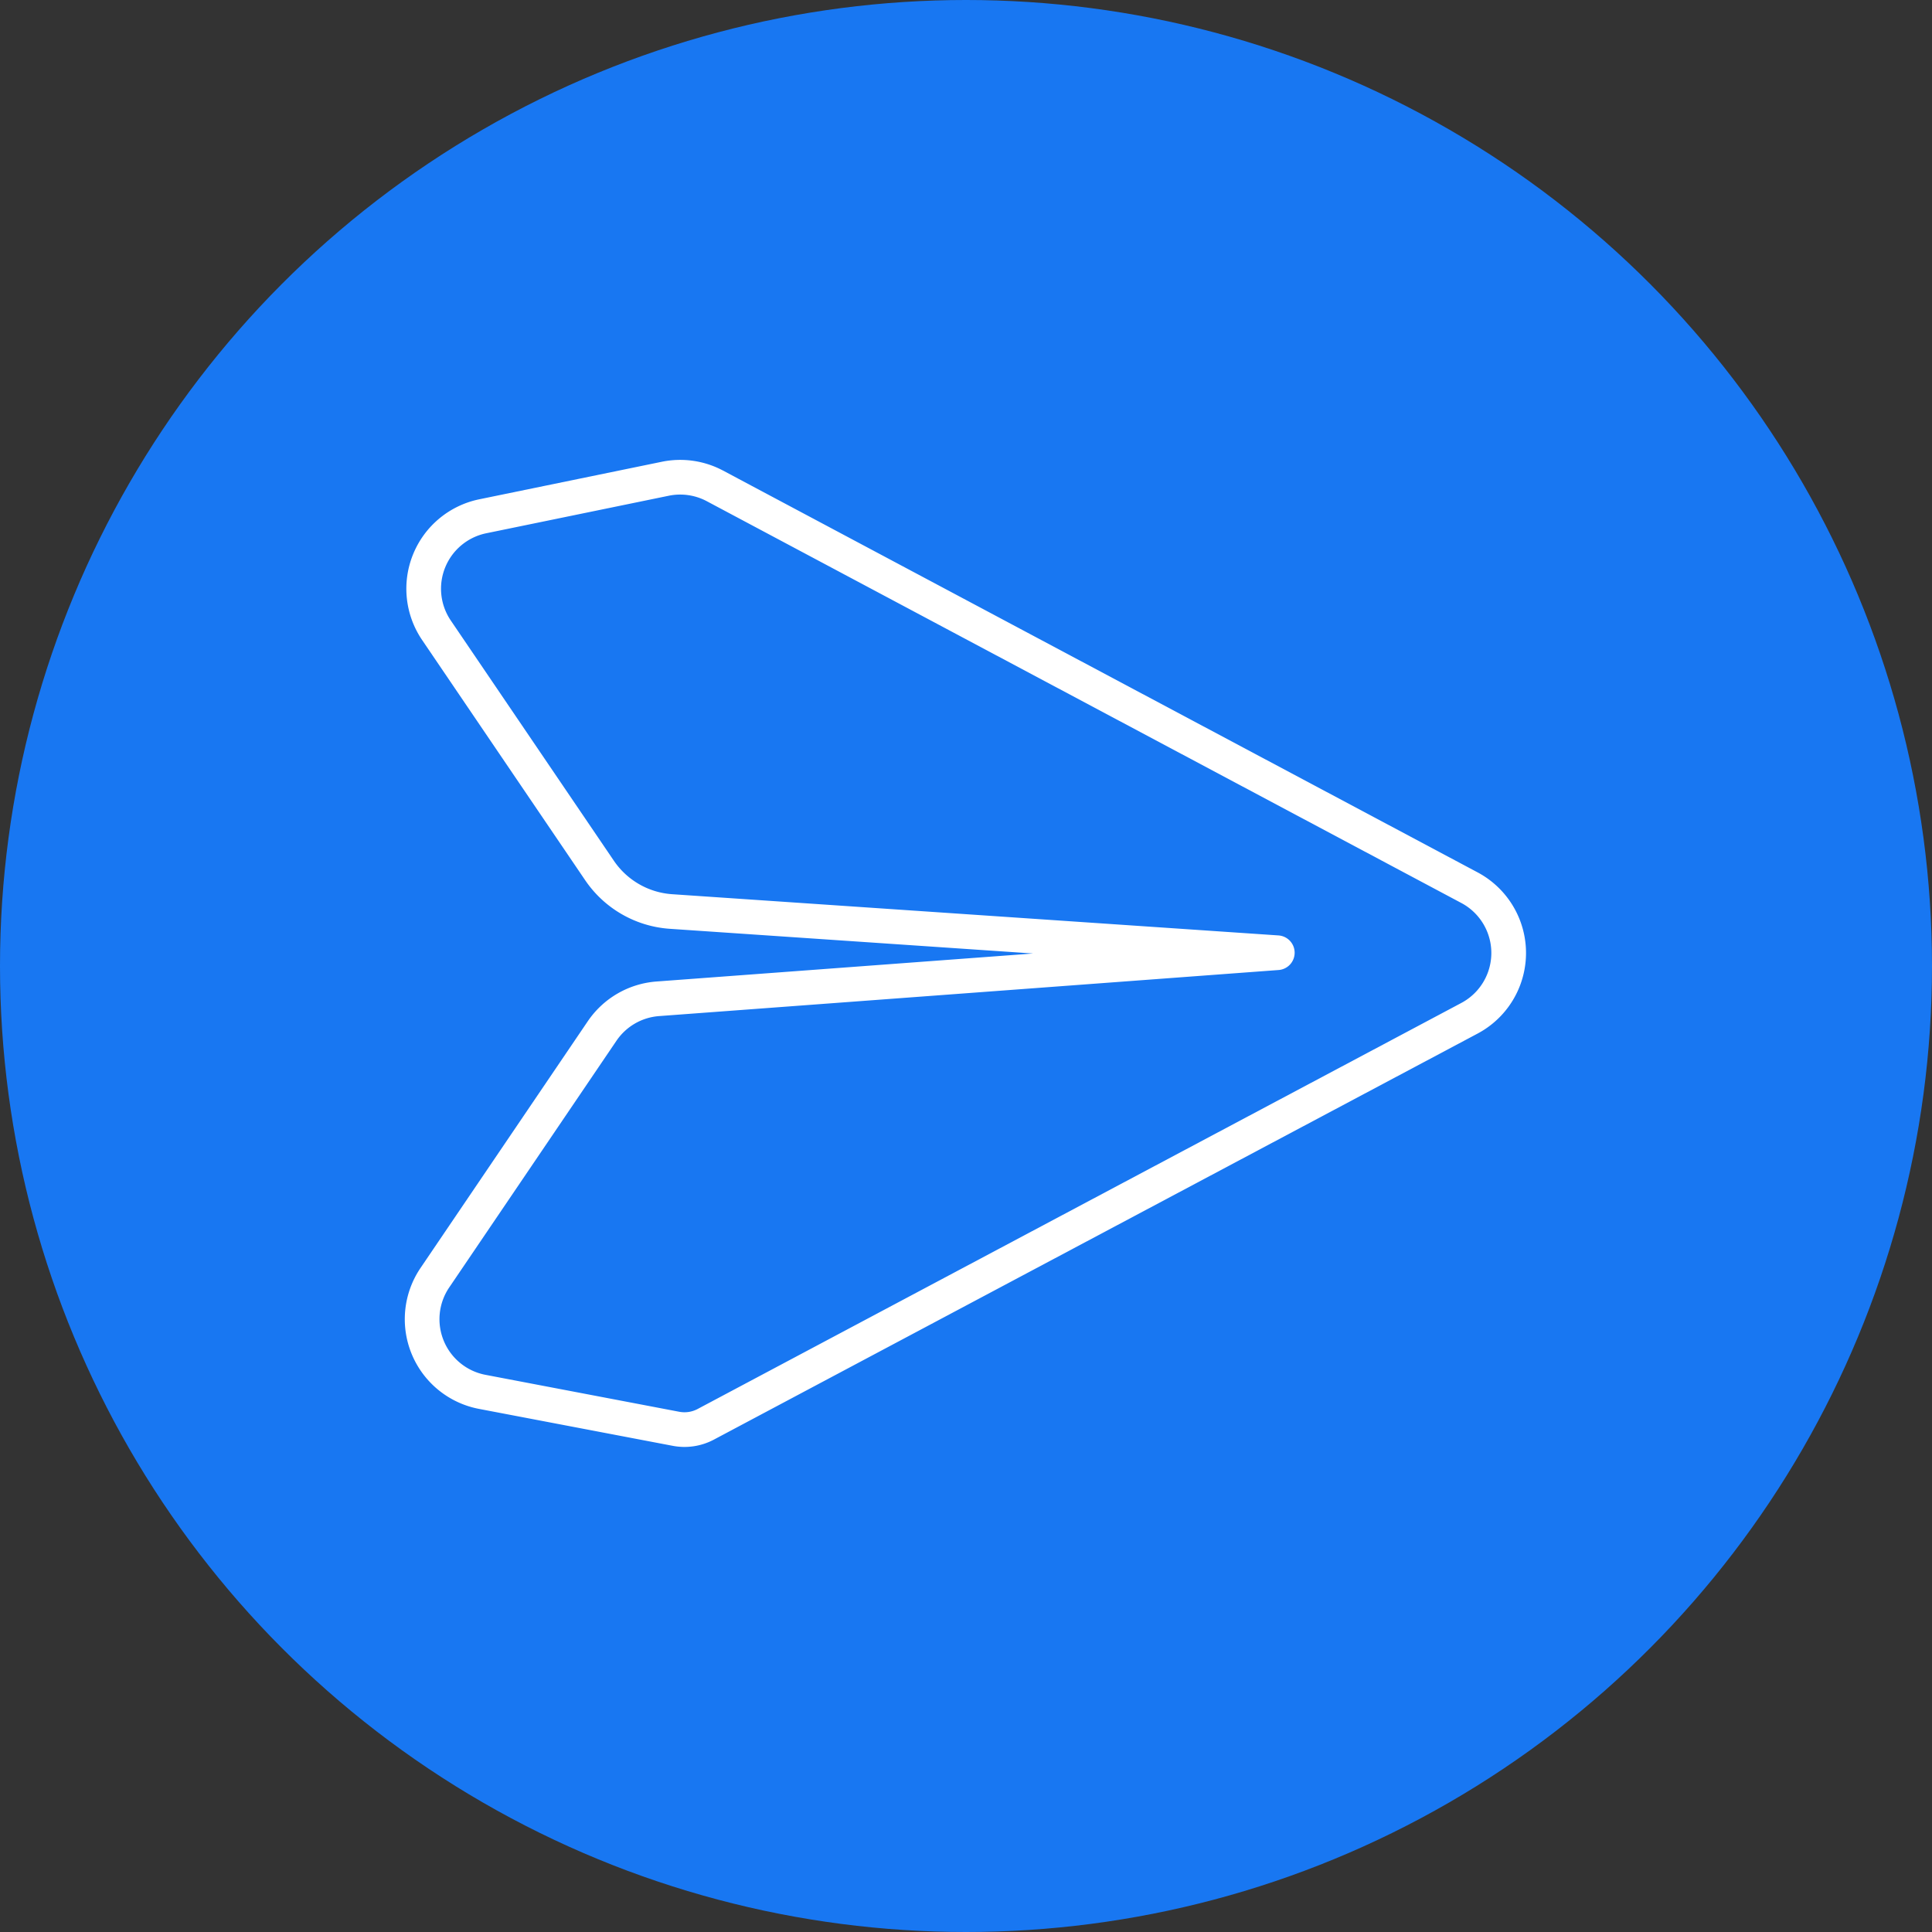 <svg xmlns="http://www.w3.org/2000/svg" width="39" height="39" viewBox="0 0 39 39">
  <rect x="0" y="0" width="39" height="39" fill="#333333" stroke="none"/>
  <g id="Сгруппировать_443" data-name="Сгруппировать 443" transform="translate(-1617.174 -953.174)">
    <circle id="Эллипс_23" data-name="Эллипс 23" cx="19.5" cy="19.5" r="19.5" transform="translate(1617.174 953.174)" fill="#1877f2"/>
    <g id="Icons" transform="translate(1625.691 962.81)">
      <path id="Контур_991" data-name="Контур 991" d="M19.737,34.347l15.423-8.2a1.493,1.493,0,0,0,0-2.636L19.928,15.4a1.493,1.493,0,0,0-1-.144l-3.687.758a1.493,1.493,0,0,0-.934,2.3L17.6,23.165a1.9,1.9,0,0,0,1.442.827l12.239.832-12.505.93a1.493,1.493,0,0,0-1.125.651l-3.378,4.983a1.493,1.493,0,0,0,.956,2.3l3.908.745A.915.915,0,0,0,19.737,34.347Z" transform="translate(-14.014 -15.228)" fill="none" stroke="#fff" stroke-linecap="round" stroke-linejoin="round" stroke-miterlimit="10" stroke-width="0.7"/>
    </g>
  </g>
</svg>
